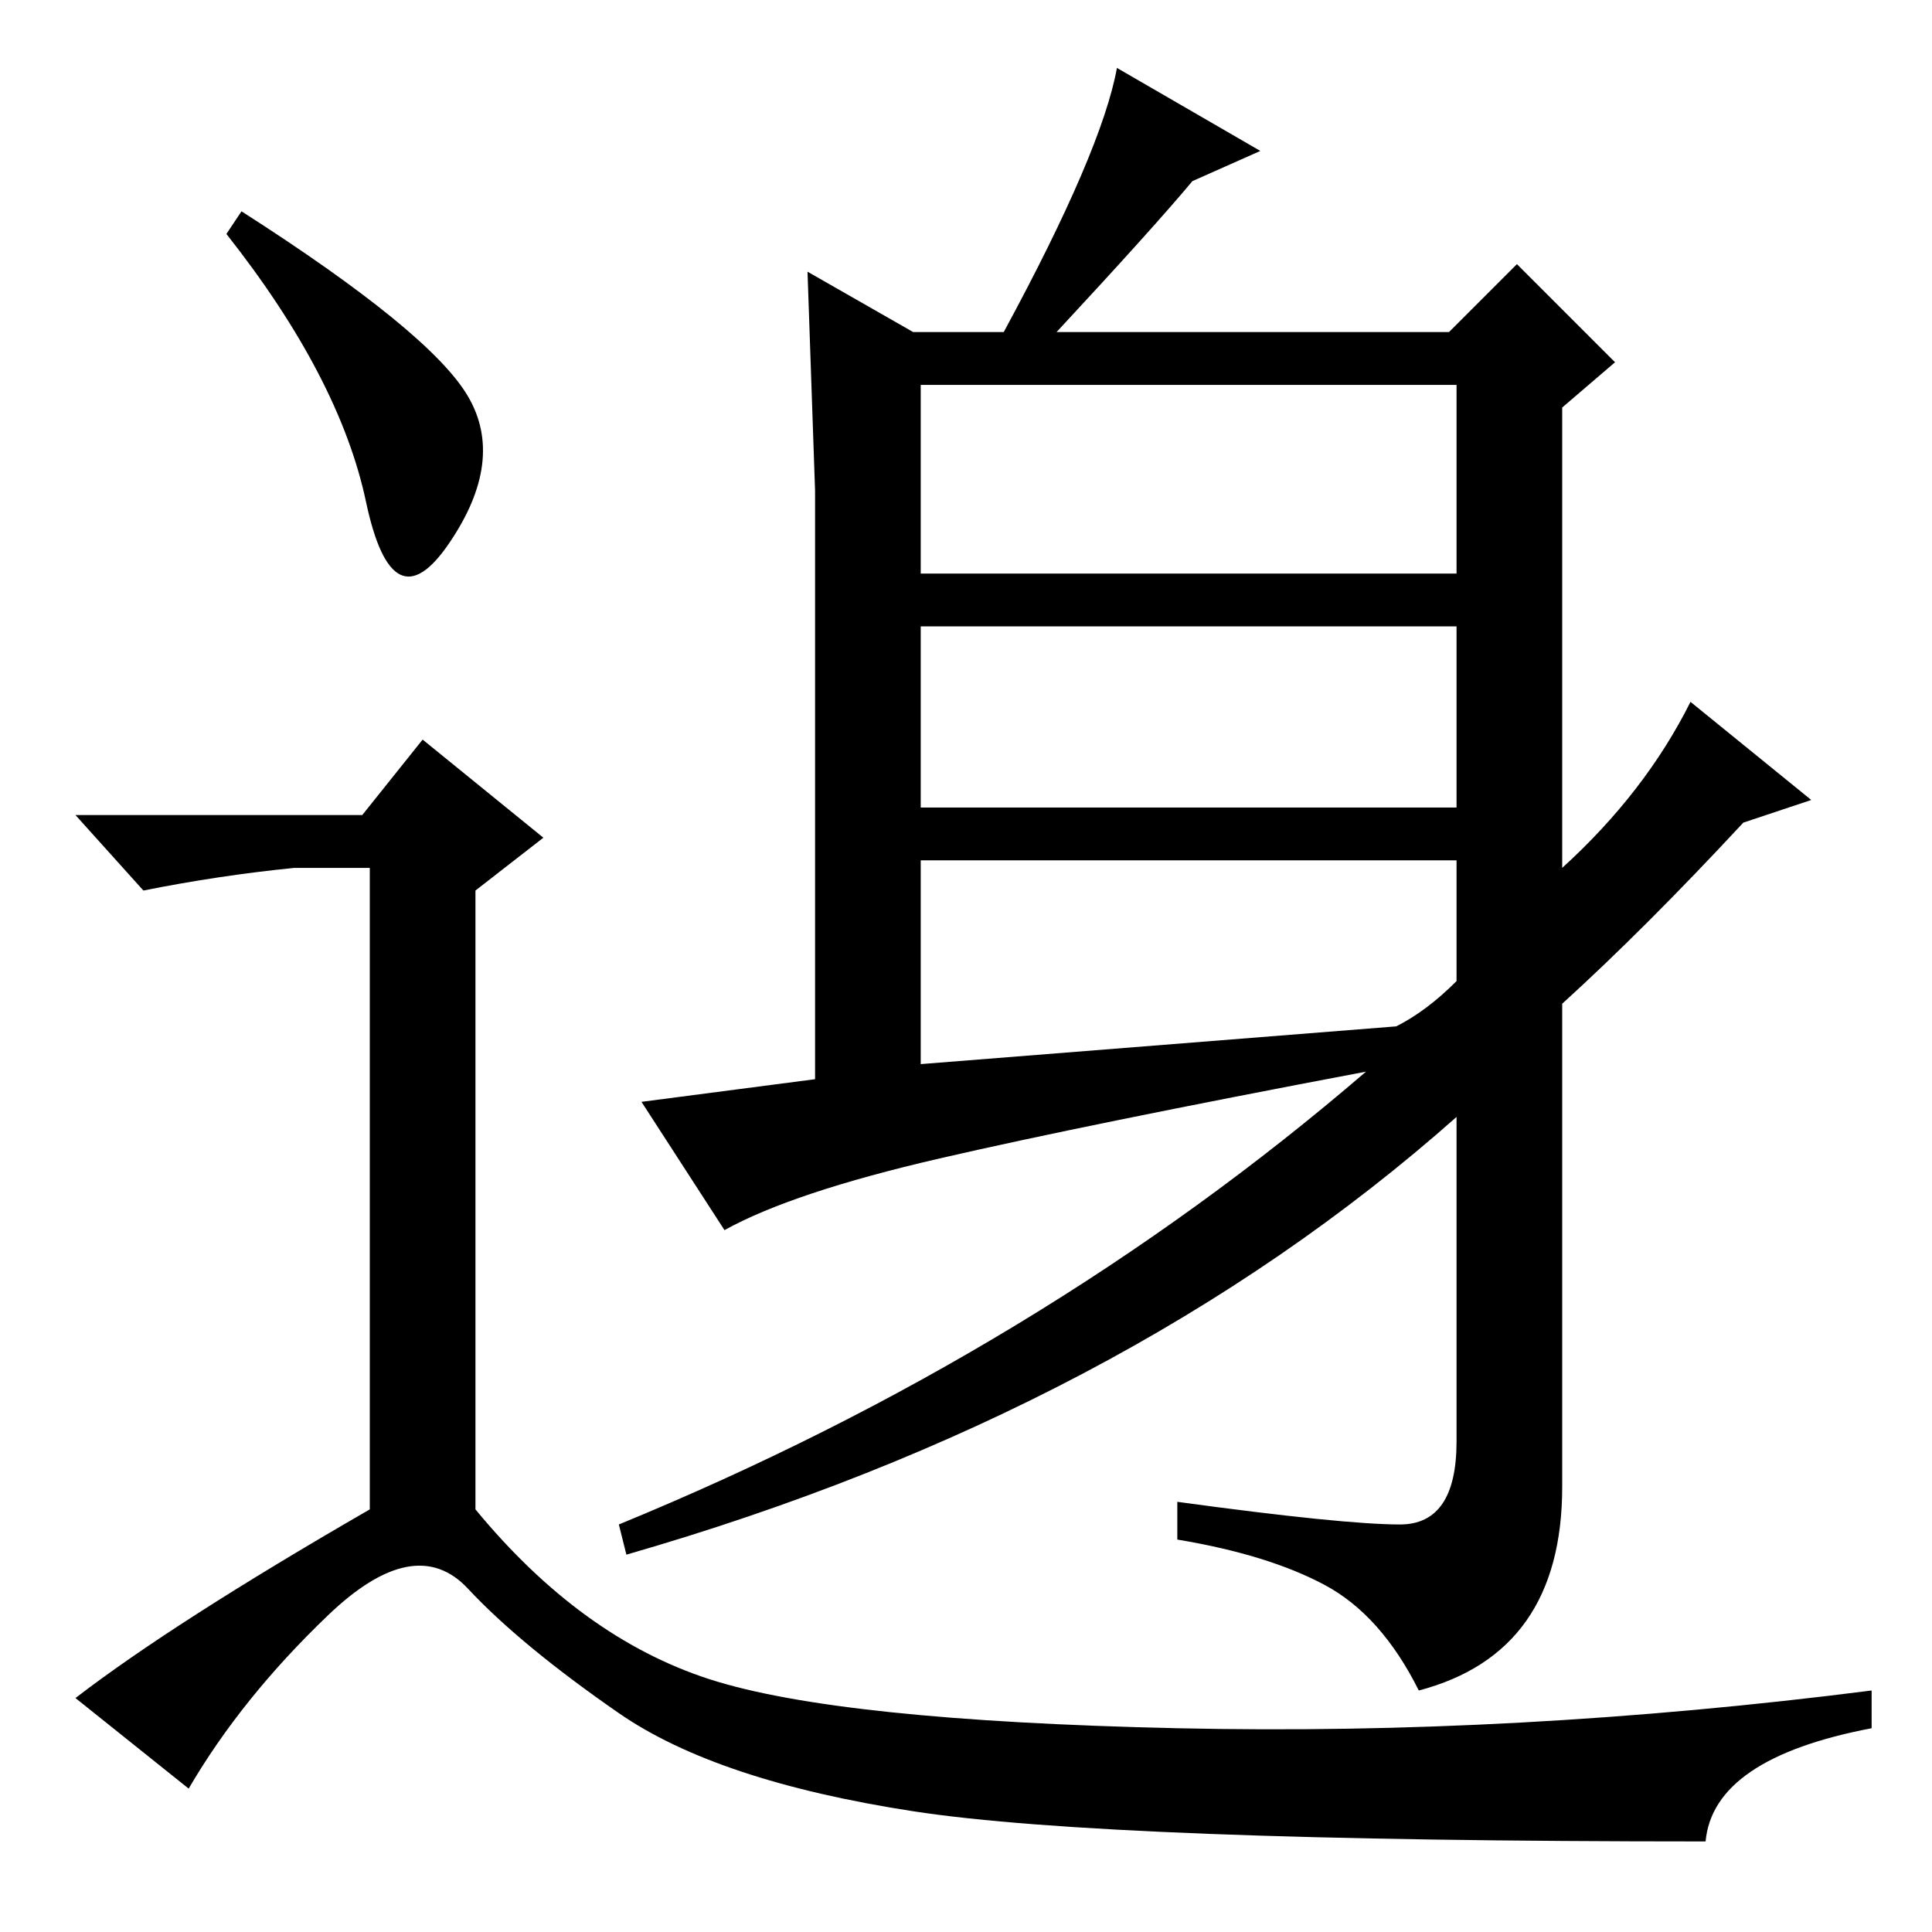 <?xml version="1.0" standalone="no"?>
<!DOCTYPE svg PUBLIC "-//W3C//DTD SVG 1.1//EN" "http://www.w3.org/Graphics/SVG/1.1/DTD/svg11.dtd" >
<svg xmlns="http://www.w3.org/2000/svg" xmlns:xlink="http://www.w3.org/1999/xlink" version="1.1" viewBox="0 -36 256 256">
  <g transform="matrix(1 0 0 -1 0 220)">
   <path fill="currentColor"
d="M122 180h71v25h-71v-25zM122 149h71v24h-71v-24zM193 126v16h-71v-27l63 5q4 2 8 6zM158 232q-5 -6 -18 -20h52l9 9l13 -13l-7 -6v-61q11 10 17 22l16 -13l-9 -3q-13 -14 -24 -24v-64q0 -22 -19 -27q-5 10 -12.5 14t-19.5 6v5q22 -3 29.5 -3t7.5 11v43q-44 -39 -110 -58
l-1 4q56 23 99 60q-37 -7 -56.5 -11.5t-28.5 -9.5l-11 17l23 3v78t-1 29l14 -8h12q13 24 15 35l19 -11zM32 228q25 -16 30 -24.5t-2.5 -19.5t-11 5.5t-18.5 35.5zM48 148l8 10l16 -13l-9 -7v-82q14 -17 31 -22.5t62 -6.5t92 5v-5q-21 -4 -22 -15q-79 0 -105 4t-39 13
t-20 16.5t-18.5 -3.5t-18.5 -23l-15 12q13 10 39 25v85h-10q-10 -1 -20 -3l-9 10h38z" />
  </g>

</svg>
